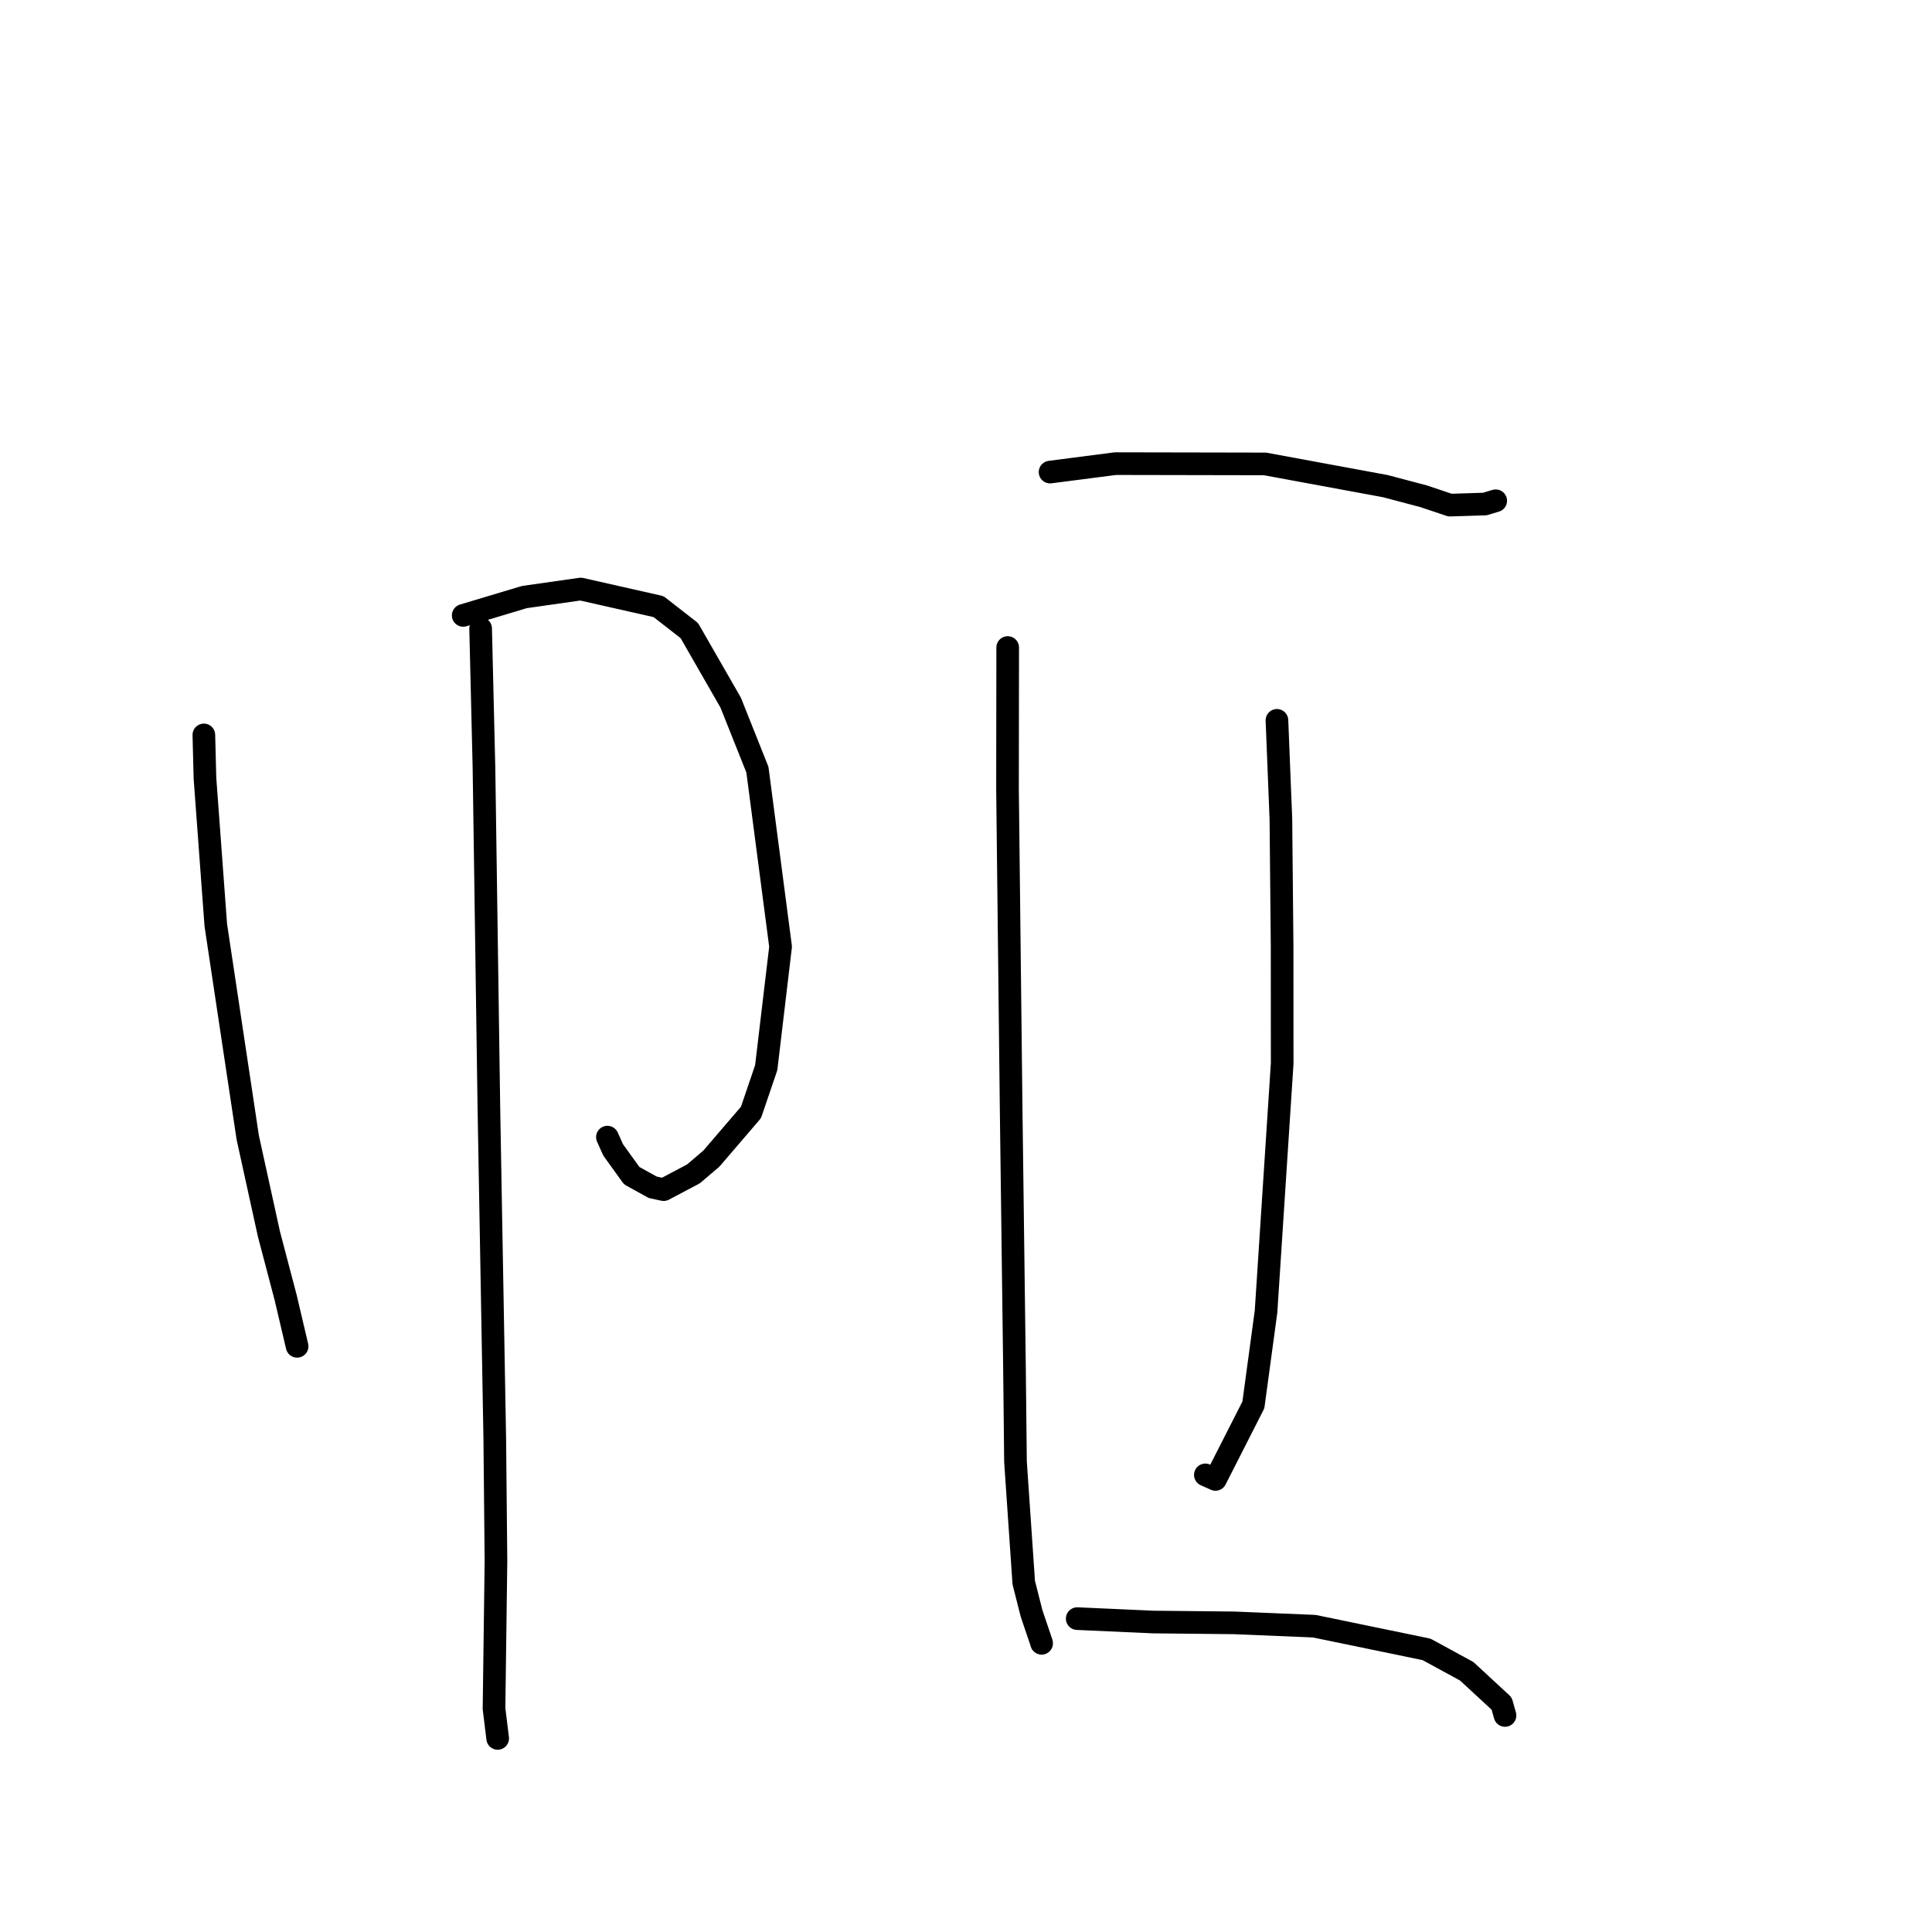 <?xml version="1.0" standalone="no"?>
    <svg width="256" height="256" xmlns="http://www.w3.org/2000/svg" version="1.1">
    <polyline stroke="black" stroke-width="3" stroke-linecap="round" fill="transparent" stroke-linejoin="round" points="27.012 97.382 27.158 103.115 28.594 122.581 32.828 150.734 35.634 163.514 37.852 171.941 39.231 177.809 39.369 178.395 " />
        <polyline stroke="black" stroke-width="3" stroke-linecap="round" fill="transparent" stroke-linejoin="round" points="61.377 81.544 69.478 79.115 76.944 78.049 87.261 80.379 91.34 83.558 96.817 93.098 100.362 101.987 103.431 125.438 101.527 141.474 99.51 147.401 94.261 153.524 91.884 155.547 87.939 157.634 86.501 157.326 83.704 155.781 81.25 152.375 80.485 150.675 " />
        <polyline stroke="black" stroke-width="3" stroke-linecap="round" fill="transparent" stroke-linejoin="round" points="63.686 83.281 64.13 101.791 64.779 146.732 65.561 190.761 65.718 206.852 65.46 226.401 65.897 229.957 65.94 230.313 65.945 230.348 " />
        <polyline stroke="black" stroke-width="3" stroke-linecap="round" fill="transparent" stroke-linejoin="round" points="139.14 62.553 147.796 61.434 167.617 61.472 183.562 64.415 188.653 65.762 192.138 66.932 196.753 66.786 198.021 66.403 198.19 66.355 " />
        <polyline stroke="black" stroke-width="3" stroke-linecap="round" fill="transparent" stroke-linejoin="round" points="133.525 85.799 133.501 104.523 133.982 146.922 134.423 181.174 134.558 193.694 135.651 209.697 136.684 213.777 138.008 217.683 138.019 217.744 138.02 217.748 " />
        <polyline stroke="black" stroke-width="3" stroke-linecap="round" fill="transparent" stroke-linejoin="round" points="169.202 95.449 169.725 108.513 169.886 125.362 169.895 140.917 167.756 173.795 166.079 186.159 161.058 196.031 159.716 195.431 " />
        <polyline stroke="black" stroke-width="3" stroke-linecap="round" fill="transparent" stroke-linejoin="round" points="142.736 214.475 152.794 214.927 163.516 215.037 174.146 215.478 189.026 218.552 194.348 221.453 198.978 225.731 199.379 227.162 199.42 227.307 " />
        </svg>